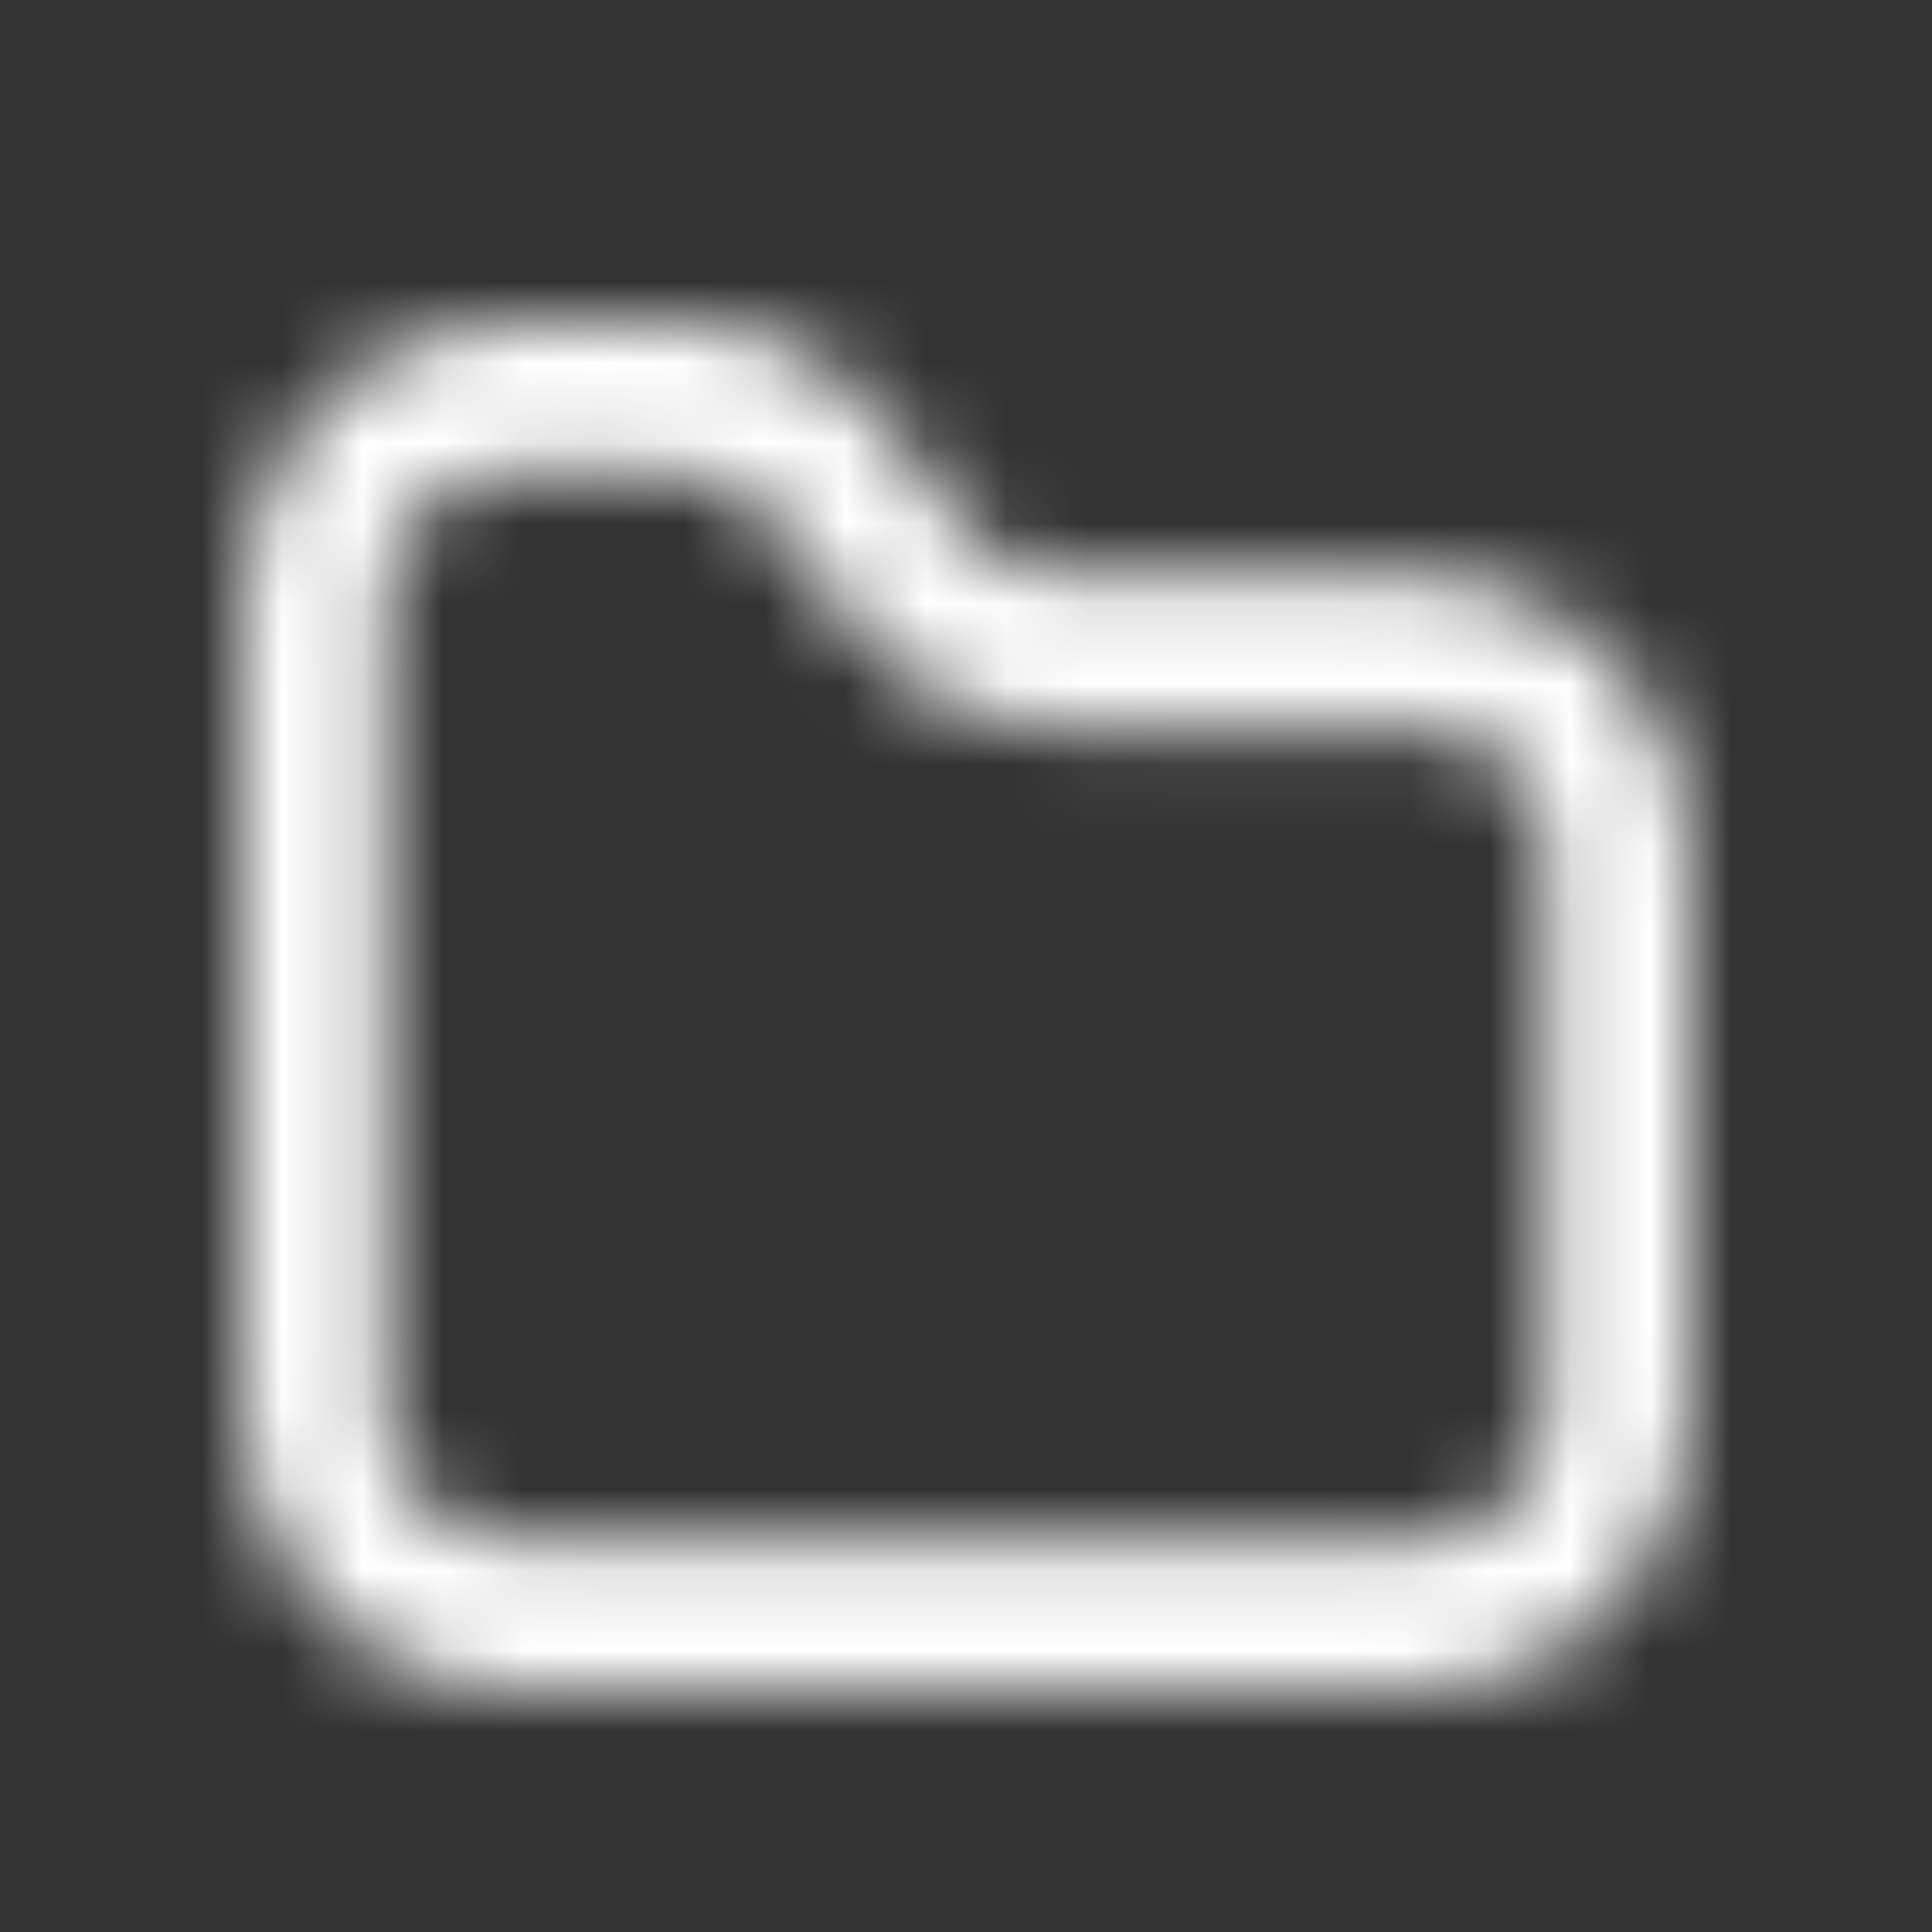 <svg xmlns="http://www.w3.org/2000/svg" xmlns:xlink="http://www.w3.org/1999/xlink" fill="none" version="1.1" width="24" height="24" viewBox="0 0 24 24"><rect x="0" y="0" width="24" height="24" fill="#333333" stroke="none"/><defs><clipPath id="master_svg0_24_2640"><rect x="0" y="0" width="24" height="24" rx="0"/></clipPath><mask id="master_svg1_24_2640/13_0087"><g><path d="M19.2,10.611C19.2,10.611,19.2,17.537,19.2,17.537C19.2,17.537,21,17.537,21,17.537C21,17.537,21,10.611,21,10.611C21,10.611,19.2,10.611,19.2,10.611C19.2,10.611,19.2,10.611,19.2,10.611ZM17.7,19.111C17.7,19.111,6.3,19.111,6.3,19.111C6.3,19.111,6.3,21,6.3,21C6.3,21,17.7,21,17.7,21C17.7,21,17.7,19.111,17.7,19.111C17.7,19.111,17.7,19.111,17.7,19.111ZM4.8,17.537C4.8,17.537,4.8,7.463,4.8,7.463C4.8,7.463,3,7.463,3,7.463C3,7.463,3,17.537,3,17.537C3,17.537,4.8,17.537,4.8,17.537C4.8,17.537,4.8,17.537,4.8,17.537ZM6.3,5.889C6.3,5.889,8.447,5.889,8.447,5.889C8.447,5.889,8.447,4,8.447,4C8.447,4,6.3,4,6.3,4C6.3,4,6.3,5.889,6.3,5.889C6.3,5.889,6.3,5.889,6.3,5.889ZM9.618,6.48C9.618,6.48,10.577,7.737,10.577,7.737C10.577,7.737,11.982,6.557,11.982,6.557C11.982,6.557,11.023,5.3,11.023,5.3C11.023,5.3,9.618,6.48,9.618,6.48C9.618,6.48,9.618,6.48,9.618,6.48ZM13.153,9.037C13.153,9.037,17.7,9.037,17.7,9.037C17.7,9.037,17.7,7.148,17.7,7.148C17.7,7.148,13.153,7.148,13.153,7.148C13.153,7.148,13.153,9.037,13.153,9.037C13.153,9.037,13.153,9.037,13.153,9.037ZM10.577,7.737C11.203,8.559,12.151,9.037,13.153,9.037C13.153,9.037,13.153,7.148,13.153,7.148C12.698,7.148,12.267,6.931,11.982,6.557C11.982,6.557,10.577,7.737,10.577,7.737C10.577,7.737,10.577,7.737,10.577,7.737ZM8.447,5.889C8.902,5.889,9.333,6.106,9.618,6.48C9.618,6.48,11.023,5.3,11.023,5.3C10.397,4.478,9.449,4,8.447,4C8.447,4,8.447,5.889,8.447,5.889C8.447,5.889,8.447,5.889,8.447,5.889ZM6.3,19.111C5.472,19.111,4.8,18.406,4.8,17.537C4.8,17.537,3,17.537,3,17.537C3,19.45,4.477,21,6.3,21C6.3,21,6.3,19.111,6.3,19.111C6.3,19.111,6.3,19.111,6.3,19.111ZM19.2,17.537C19.2,18.406,18.529,19.111,17.7,19.111C17.7,19.111,17.7,21,17.7,21C19.523,21,21,19.45,21,17.537C21,17.537,19.2,17.537,19.2,17.537C19.2,17.537,19.2,17.537,19.2,17.537ZM21,10.611C21,8.699,19.523,7.148,17.7,7.148C17.7,7.148,17.7,9.037,17.7,9.037C18.529,9.037,19.2,9.742,19.2,10.611C19.2,10.611,21,10.611,21,10.611C21,10.611,21,10.611,21,10.611ZM4.8,7.463C4.8,6.594,5.472,5.889,6.3,5.889C6.3,5.889,6.3,4,6.3,4C4.477,4,3,5.55,3,7.463C3,7.463,4.8,7.463,4.8,7.463C4.8,7.463,4.8,7.463,4.8,7.463Z" fill="#FFFFFF" fill-opacity="1"/></g></mask></defs><g clip-path="url(#master_svg0_24_2640)" mask="url(#master_svg1_24_2640/13_0087)"><g><rect x="0" y="0" width="24" height="24" rx="0" fill="#FFFFFF" fill-opacity="1"/></g></g></svg>